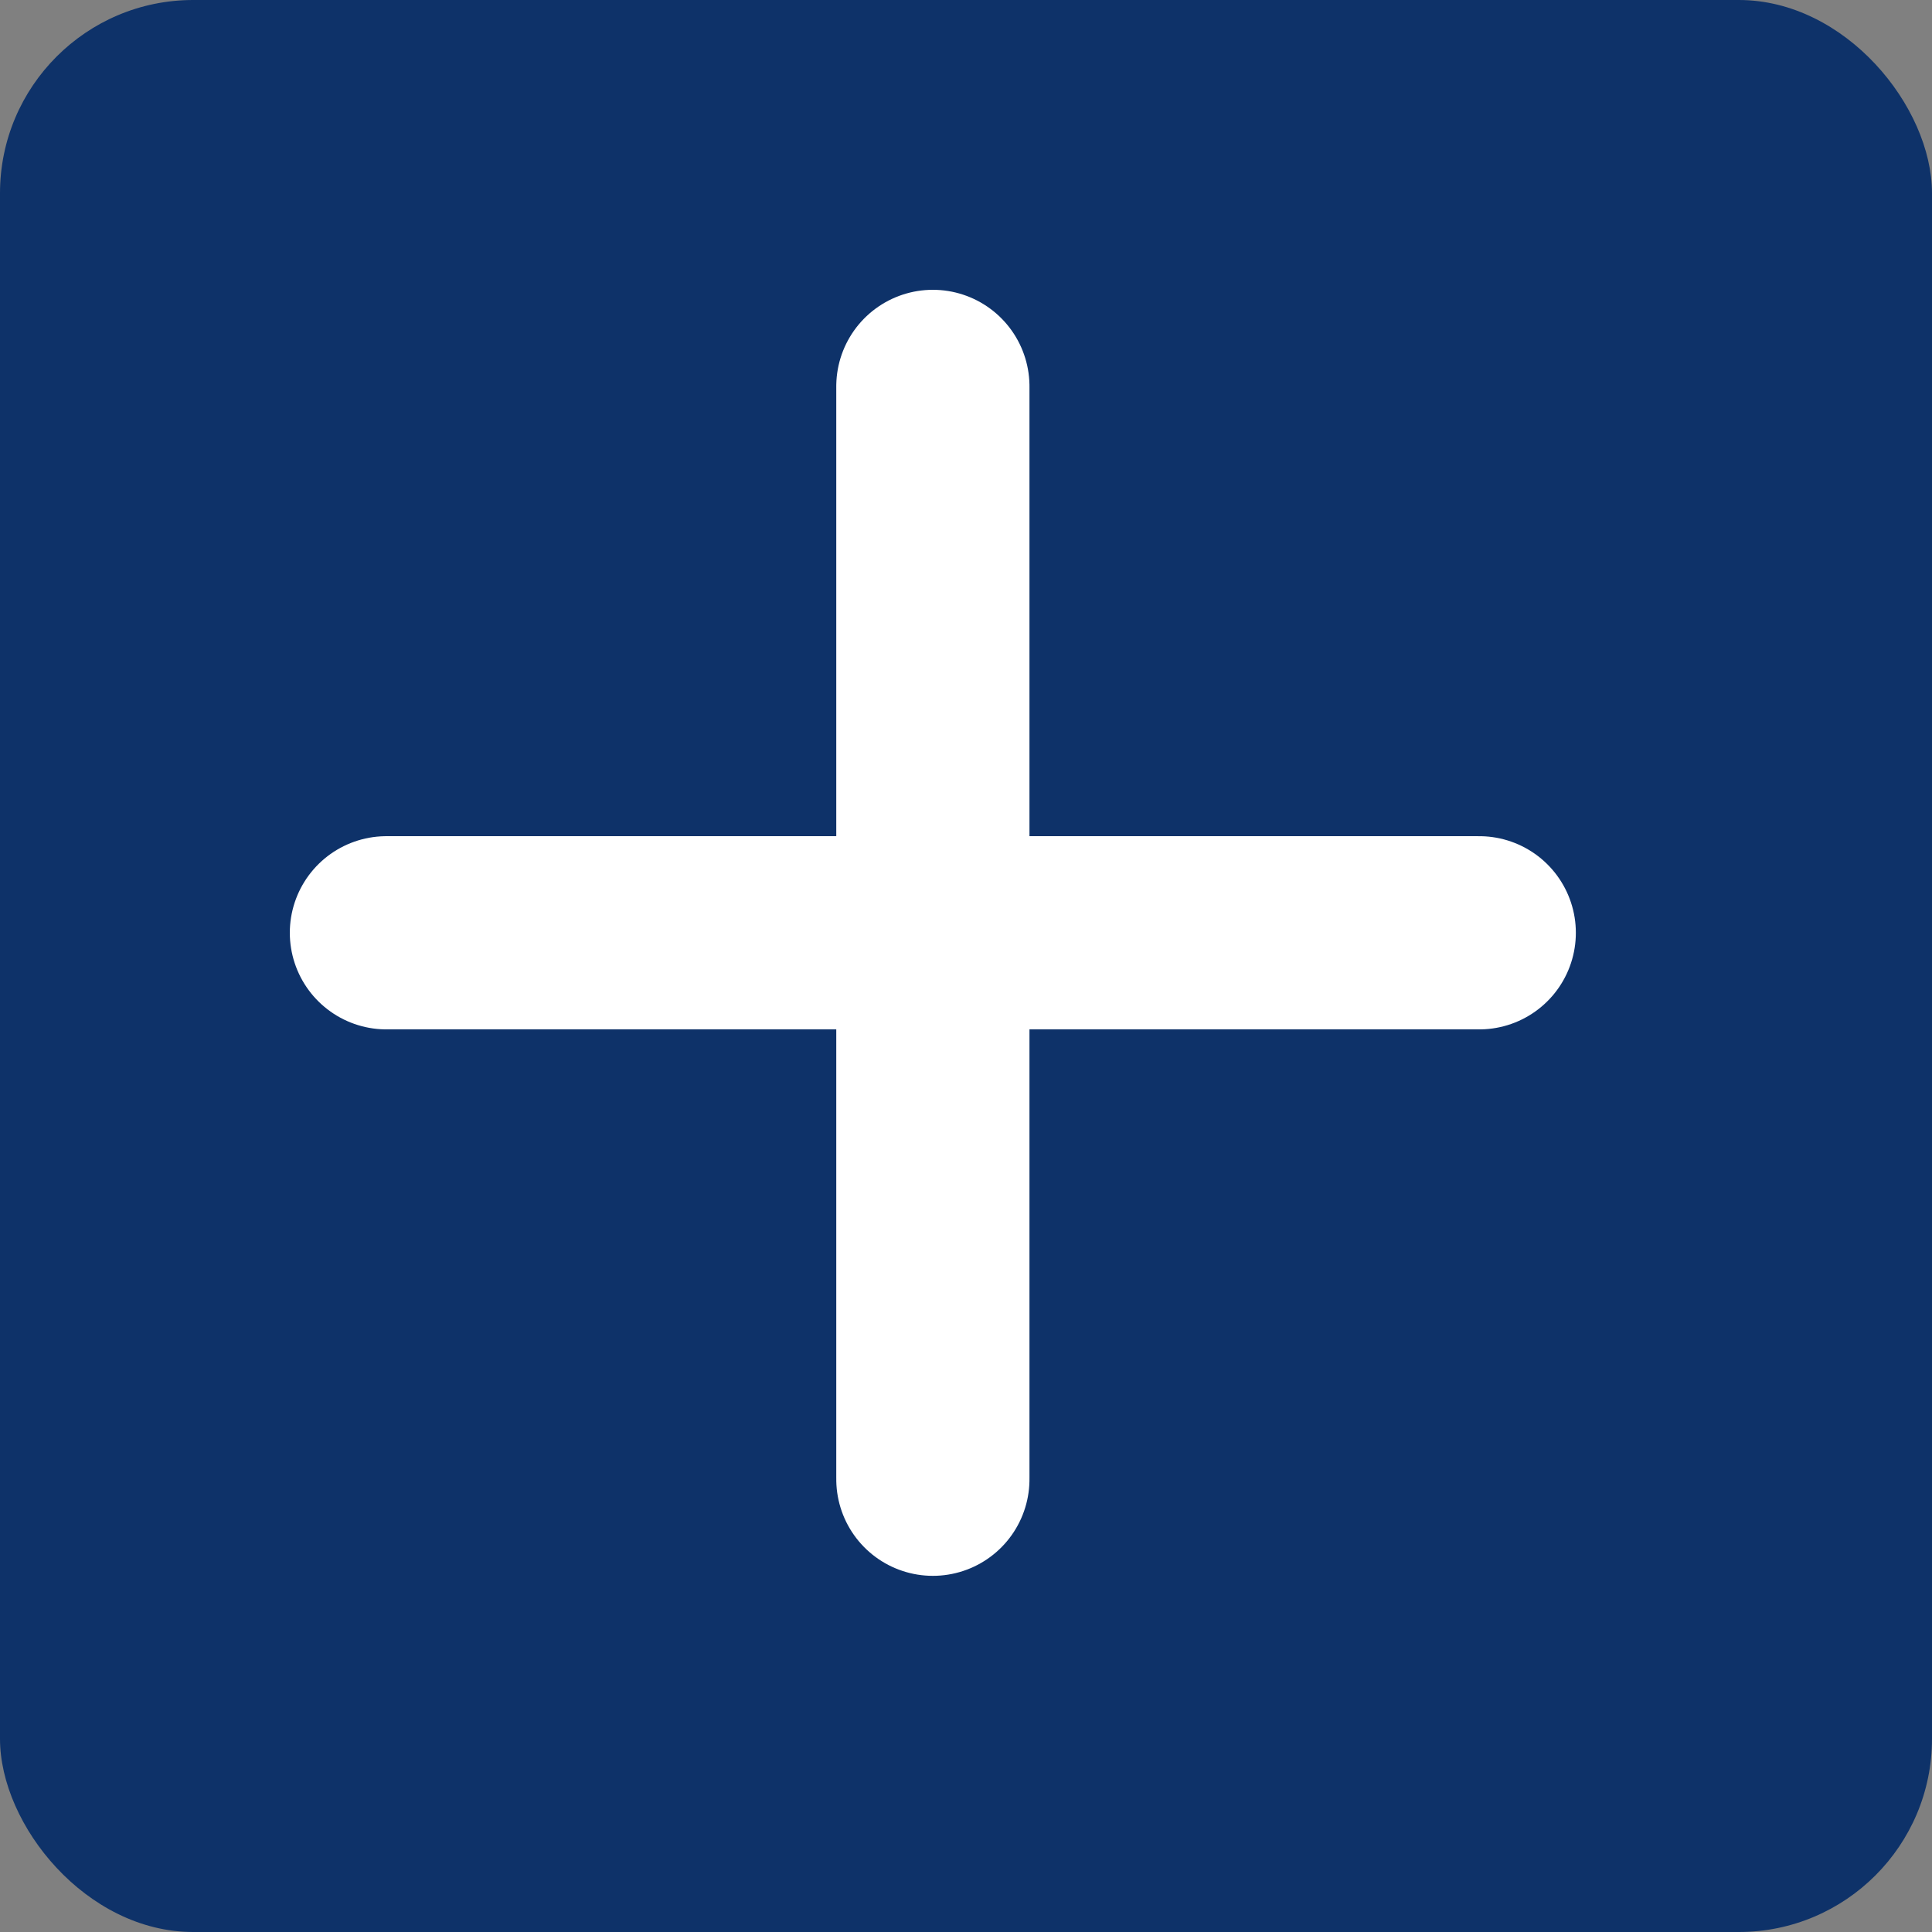 <svg id="Component_143_35" data-name="Component 143 – 35" xmlns="http://www.w3.org/2000/svg" width="20" height="20" viewBox="0 0 20 20">
  <rect x="0" y="0" width="20" height="20" fill="#808080" stroke="none"/>
  <rect id="Rectangle_56946" data-name="Rectangle 56946" width="20" height="20" rx="2" fill="#0E3269"/>
  <g id="Cerrar" transform="translate(9.657 4) rotate(45)">
    <g id="Group_21561" data-name="Group 21561" transform="translate(0 0)">
      <line id="Line_1250" data-name="Line 1250" x2="11.313" transform="translate(0 0) rotate(45)" fill="none" stroke="#fff" stroke-linecap="round" stroke-width="2"/>
      <line id="Line_1251" data-name="Line 1251" x2="11.313" transform="translate(7.999 0) rotate(135)" fill="none" stroke="#fff" stroke-linecap="round" stroke-width="2"/>
    </g>
  </g>
</svg>
